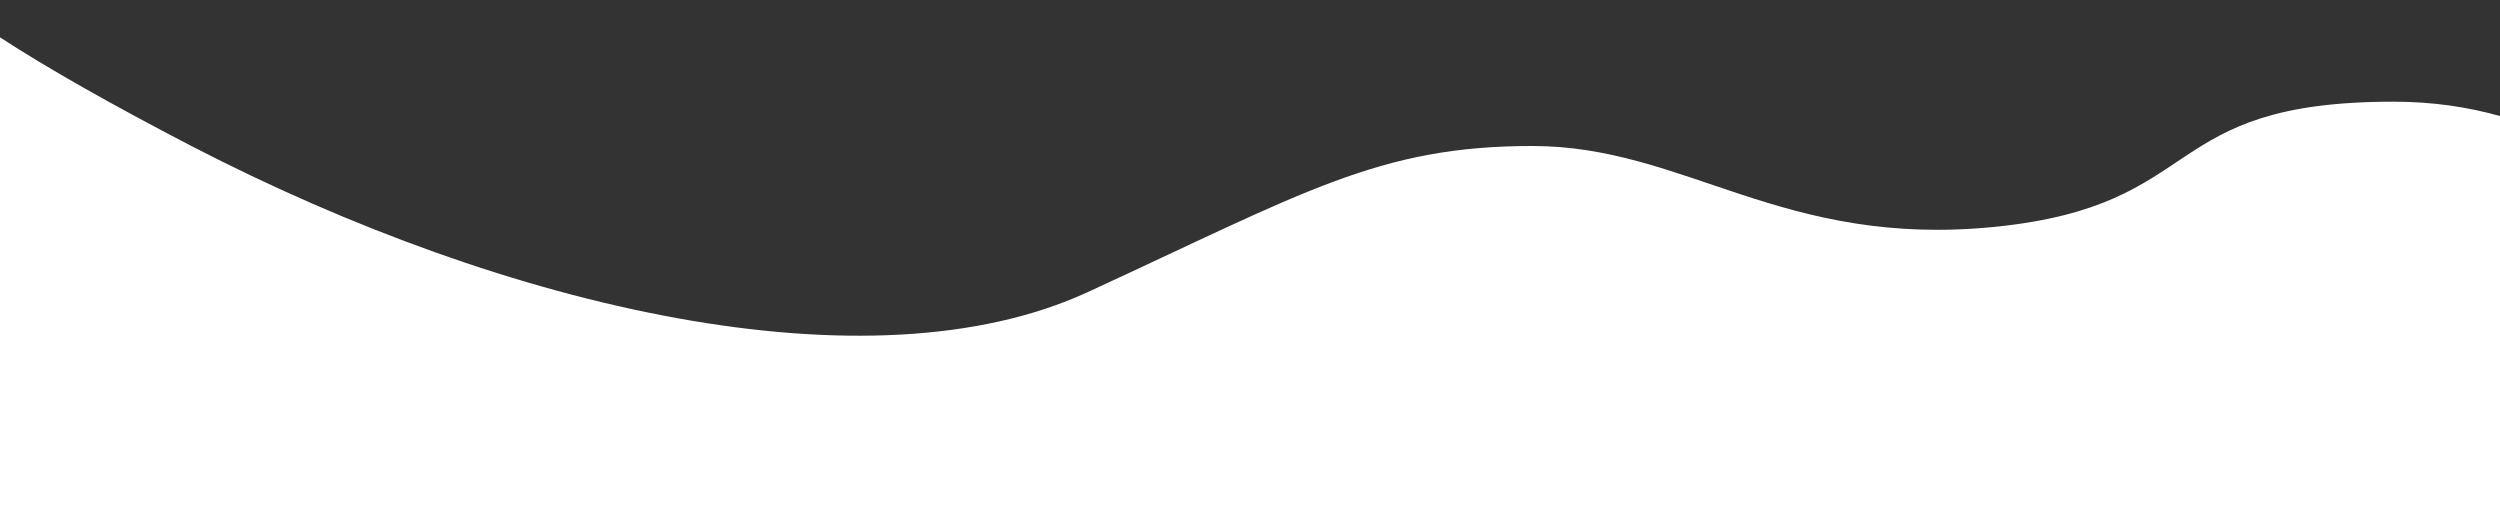 <?xml version="1.0" encoding="utf-8"?>
<!-- Generator: Adobe Illustrator 25.1.0, SVG Export Plug-In . SVG Version: 6.00 Build 0)  -->
<svg version="1.1" id="Capa_1" xmlns="http://www.w3.org/2000/svg" xmlns:xlink="http://www.w3.org/1999/xlink" x="0px" y="0px"
	 viewBox="0 0 1185 248" style="enable-background:new 0 0 1185 248;" xml:space="preserve">
<rect x="0" y="0" width="1185" height="248" fill="#333333" stroke="none"/>
<style type="text/css">
	.st0{fill:#FFFFFF;}
</style>
<path class="st0" d="M945.8,107.5c-101.2,10.3-146.7-38.3-219.5-38.3s-107.9,21.9-210.8,69.3c-102.8,47.3-274,8.7-424.8-69.3
	C53,49.6,22.7,32.5,0,17.7V248h1185V55c-15-4.2-31.6-6.8-50.5-6.8C1022.1,48.2,1047,97.2,945.8,107.5z"/>
</svg>
